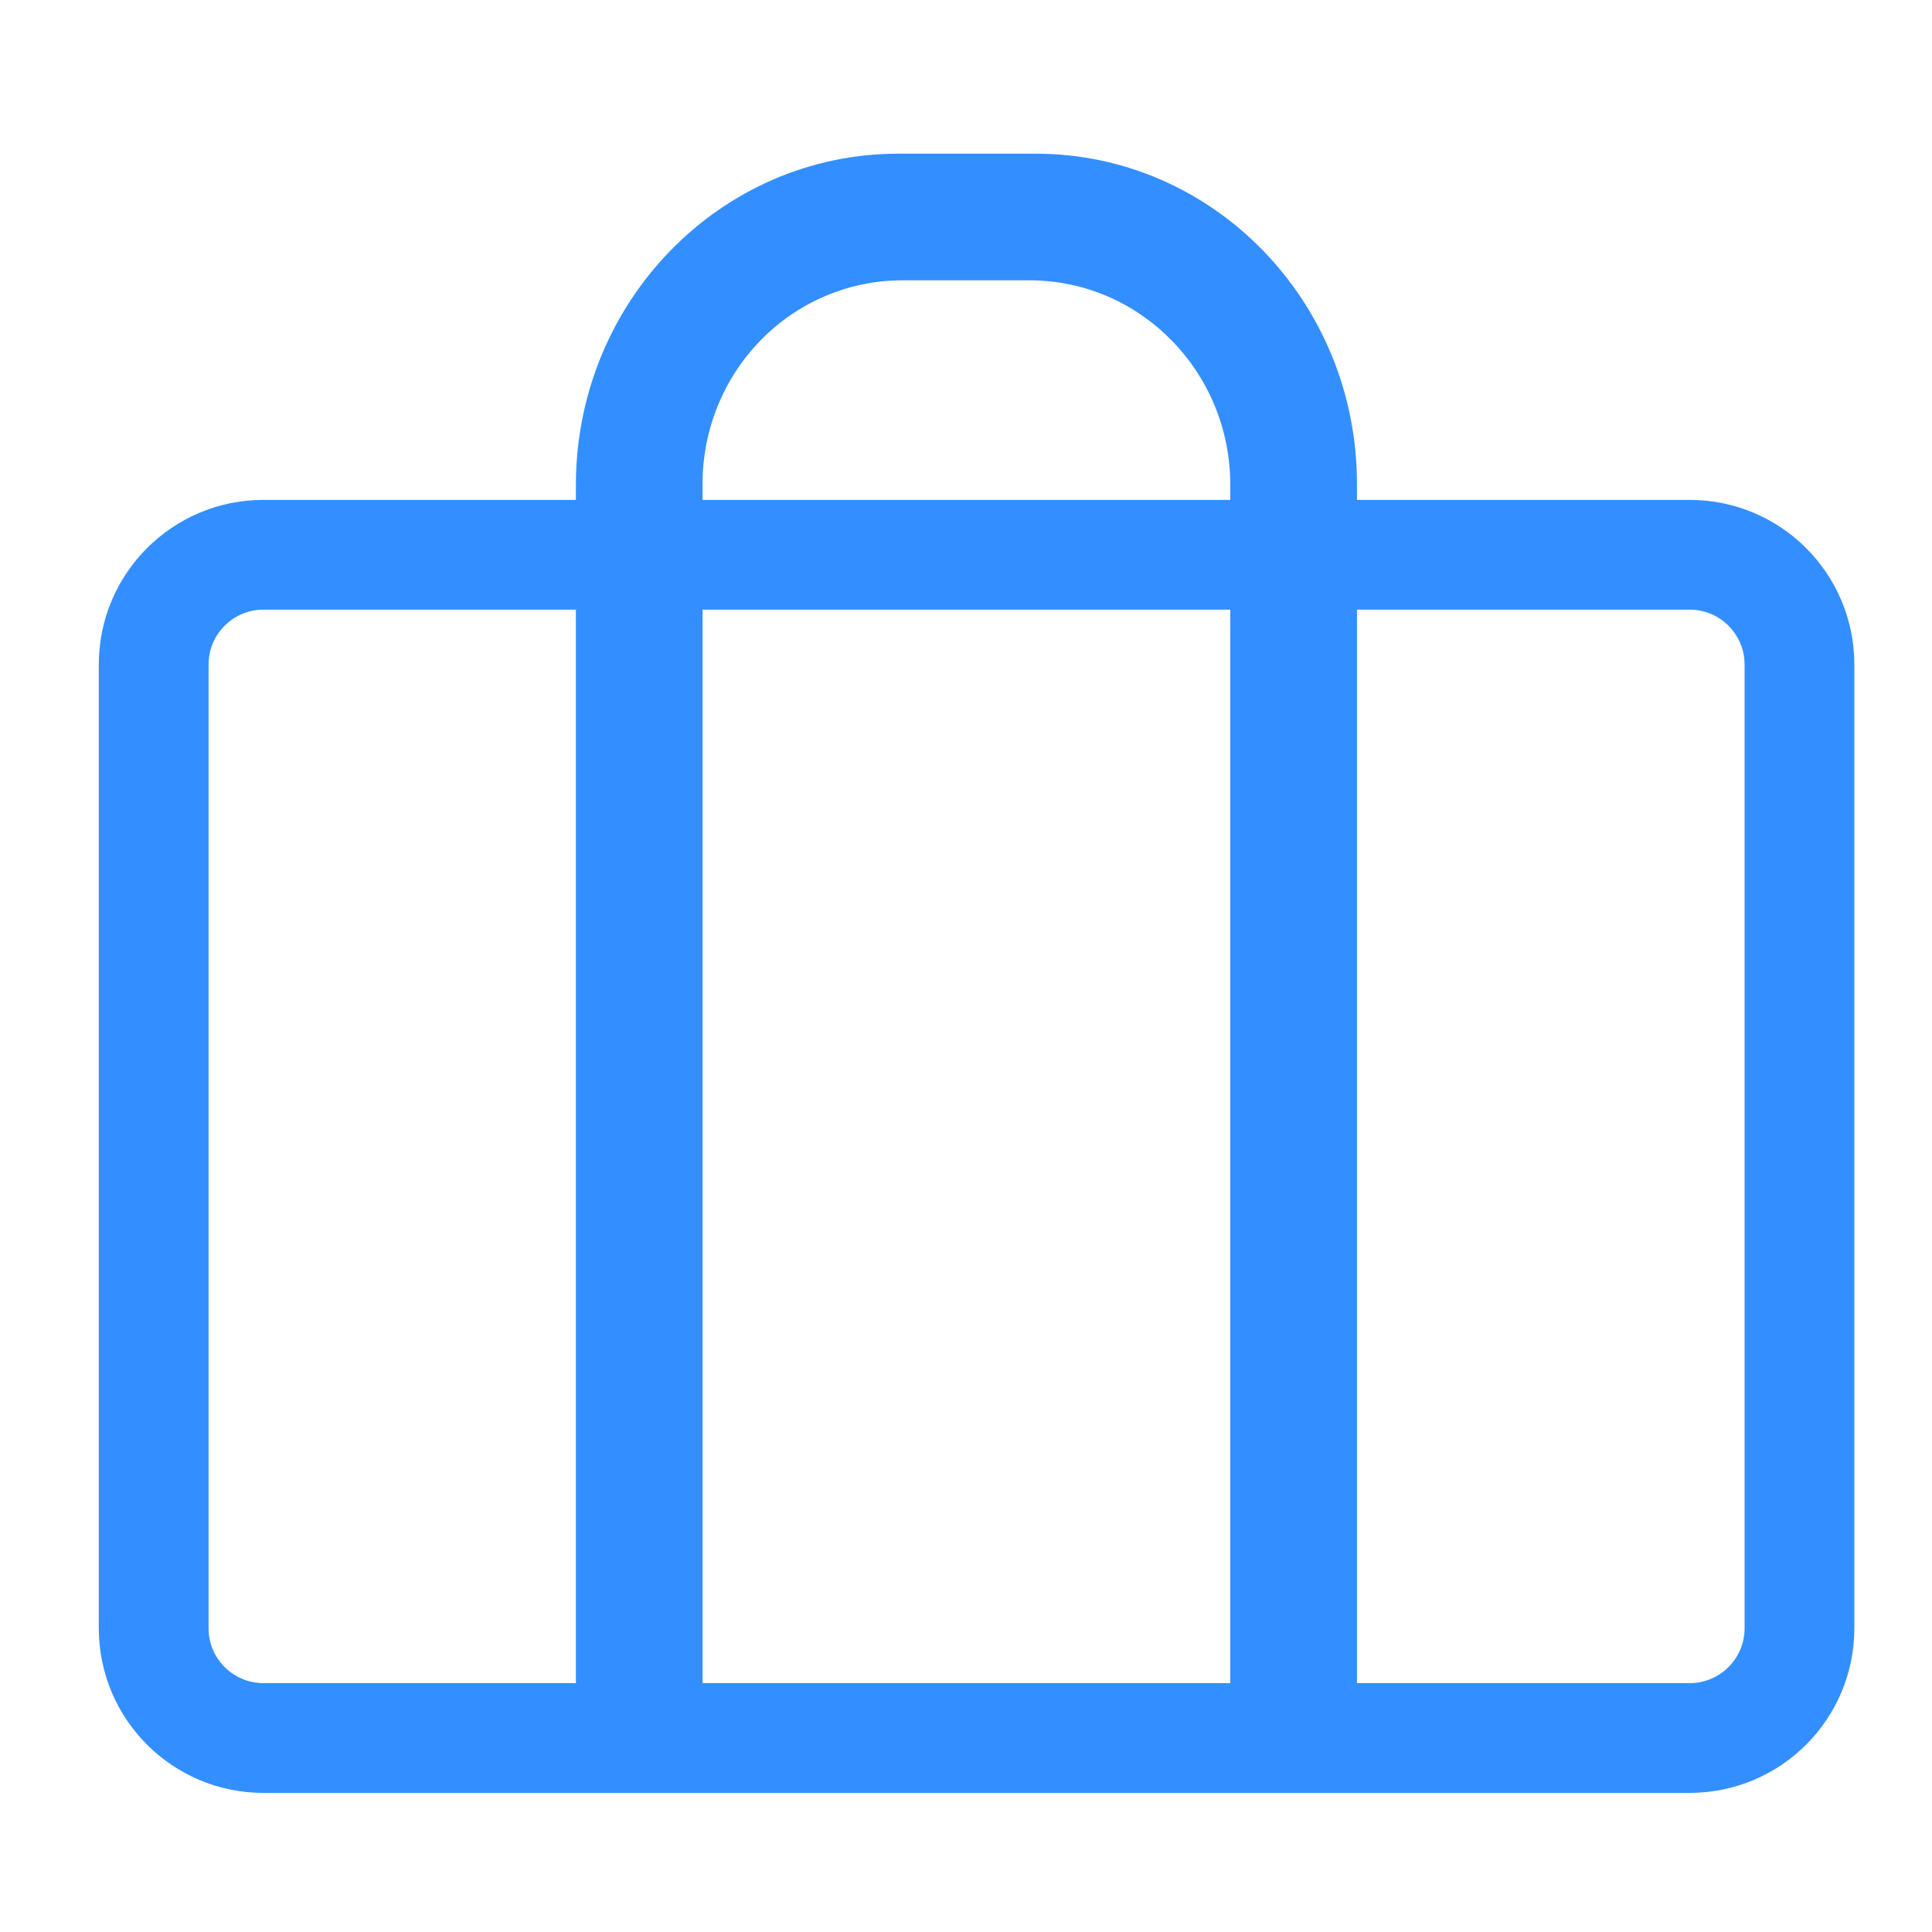 <?xml version="1.0" encoding="UTF-8"?>
<svg width="88px" height="88px" viewBox="0 0 88 88" version="1.1" xmlns="http://www.w3.org/2000/svg" xmlns:xlink="http://www.w3.org/1999/xlink">
    <!-- Generator: Sketch 59.1 (86144) - https://sketch.com -->
    <title>工作未选</title>
    <desc>Created with Sketch.</desc>
    <g id="页面-1" stroke="none" stroke-width="1" fill="none" fill-rule="evenodd">
        <g id="切图蓝白" transform="translate(-468, -891)" fill-rule="nonzero">
            <g id="编组" transform="translate(74, 96)">
                <g id="工作未选" transform="translate(401, 802)">
                    <path d="M0,23.269 L0,67.164 C4.01713235e-15,69.926 2.239,72.164 5,72.164 L69.963,72.164 C72.725,72.164 74.963,69.926 74.963,67.164 L74.963,23.269 C74.963,20.508 72.725,18.269 69.963,18.269 L5,18.269 C2.239,18.269 -3.38176876e-16,20.508 0,23.269 Z" id="路径" stroke="#338FFF" stroke-width="5" stroke-linejoin="round"></path>
                    <path d="M40.174,0 L33.917,0 C25.826,0 19.259,6.725 19.231,15.041 L19.231,73.077 L54.808,73.077 L54.808,15.041 C54.808,6.734 48.256,0 40.174,0 Z M49.038,70.192 L25,70.192 L25,15.087 C24.986,12.63 25.931,10.268 27.626,8.52 C29.322,6.773 31.629,5.783 34.041,5.769 L39.893,5.769 C44.944,5.769 49.038,9.941 49.038,15.087 L49.038,70.192 Z" id="形状" fill="#338FFF"></path>
                </g>
            </g>
        </g>
    </g>
</svg>